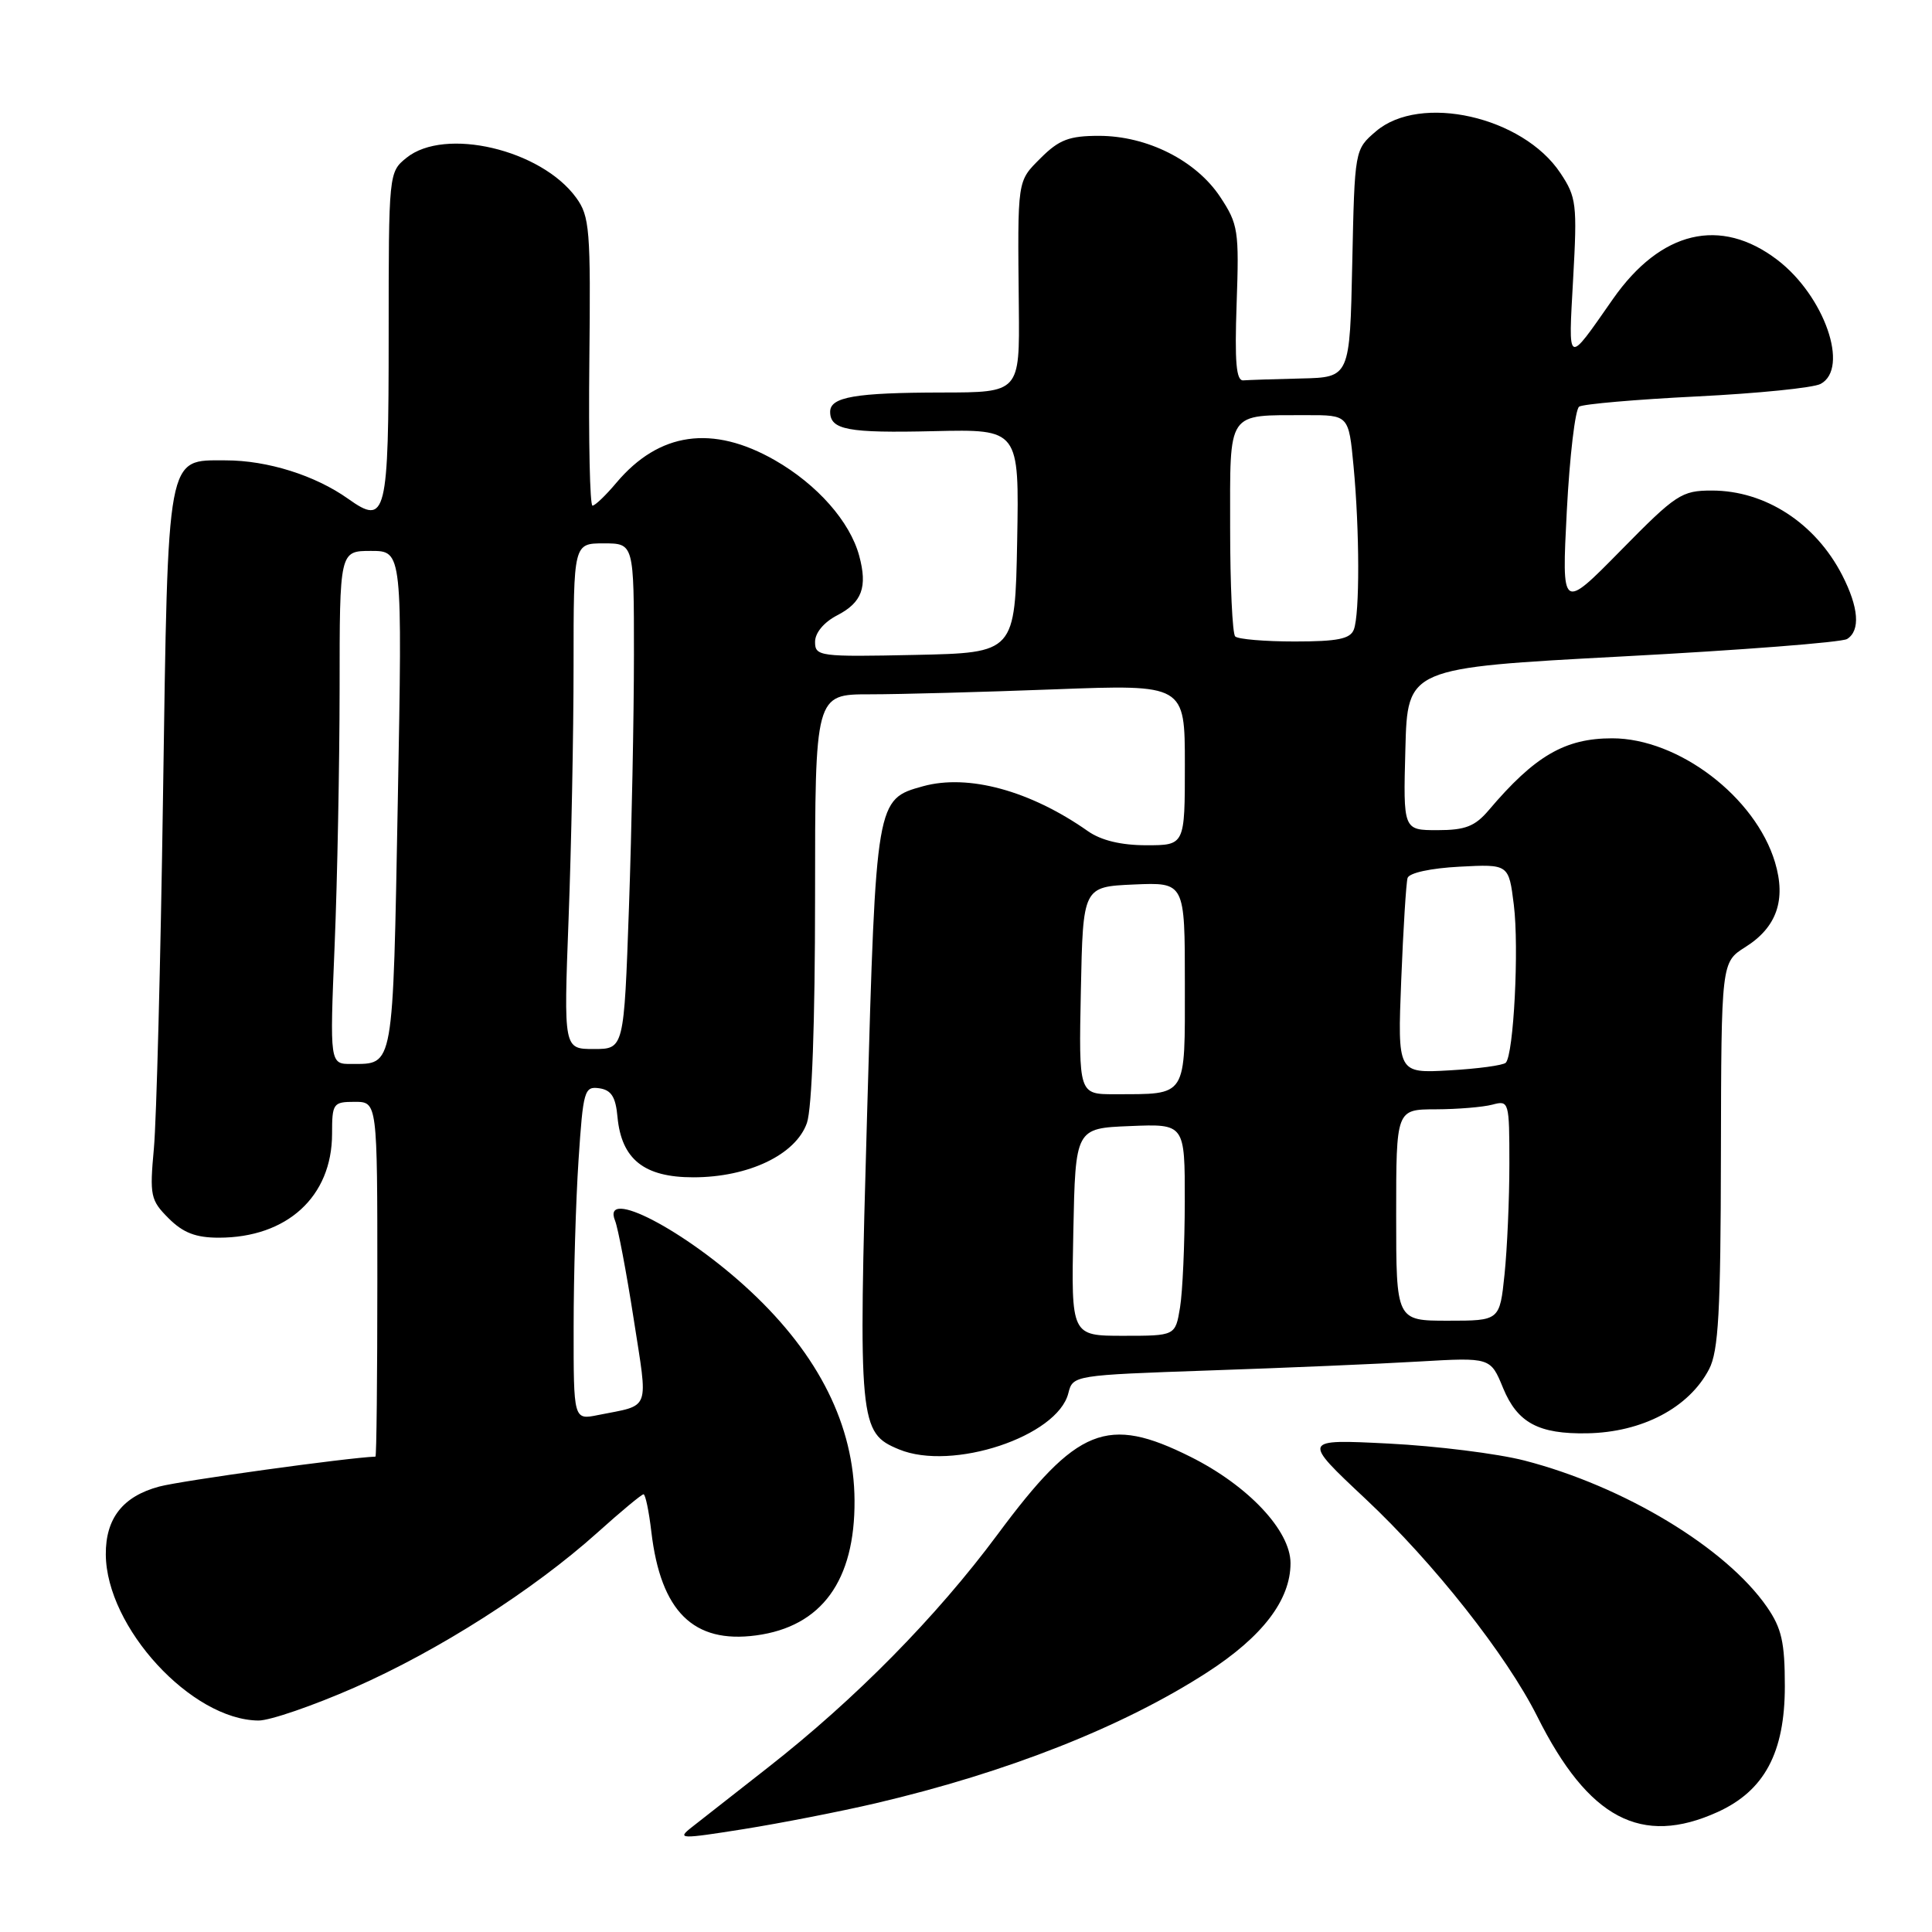 <?xml version="1.0" encoding="UTF-8" standalone="no"?>
<!DOCTYPE svg PUBLIC "-//W3C//DTD SVG 1.1//EN" "http://www.w3.org/Graphics/SVG/1.1/DTD/svg11.dtd" >
<svg xmlns="http://www.w3.org/2000/svg" xmlns:xlink="http://www.w3.org/1999/xlink" version="1.1" viewBox="0 0 256 256">
 <g >
 <path fill="currentColor"
d=" M 116.00 238.95 C 133.50 234.85 148.82 228.80 159.97 221.59 C 167.30 216.85 171.00 212.00 171.00 207.13 C 171.00 202.82 165.40 196.86 157.76 193.04 C 146.70 187.51 142.72 189.11 132.17 203.34 C 124.08 214.24 113.32 225.16 101.75 234.21 C 97.33 237.67 92.77 241.24 91.62 242.15 C 89.67 243.69 90.14 243.70 98.52 242.37 C 103.46 241.58 111.33 240.04 116.00 238.95 Z  M 227.60 240.10 C 233.80 237.28 236.50 232.23 236.50 223.43 C 236.50 217.62 236.08 215.75 234.13 212.93 C 228.70 205.09 215.20 196.94 202.00 193.53 C 198.43 192.61 190.33 191.60 184.01 191.28 C 172.51 190.70 172.51 190.70 180.93 198.60 C 189.98 207.09 199.62 219.31 203.70 227.45 C 210.47 240.98 217.48 244.69 227.60 240.10 Z  M 46.97 223.61 C 58.13 218.70 70.65 210.71 79.16 203.08 C 82.27 200.28 85.02 198.00 85.27 198.00 C 85.52 198.00 85.99 200.25 86.31 203.00 C 87.56 213.54 91.89 217.81 100.18 216.70 C 108.87 215.54 113.30 209.46 113.23 198.80 C 113.17 188.92 108.54 179.60 99.46 171.11 C 90.83 163.04 79.65 157.21 81.50 161.75 C 81.89 162.71 83.00 168.55 83.96 174.73 C 85.89 187.19 86.30 186.09 79.25 187.50 C 76.00 188.16 76.00 188.16 76.01 175.83 C 76.01 169.05 76.30 159.09 76.66 153.70 C 77.27 144.49 77.43 143.92 79.40 144.20 C 81.00 144.43 81.58 145.34 81.82 148.00 C 82.35 153.61 85.34 156.00 91.86 156.00 C 99.18 156.00 105.45 153.00 106.92 148.80 C 107.59 146.88 108.00 135.50 108.00 118.85 C 108.00 92.00 108.00 92.00 115.25 92.00 C 119.24 92.00 130.26 91.70 139.75 91.34 C 157.00 90.69 157.00 90.69 157.00 101.34 C 157.00 112.00 157.00 112.00 151.90 112.00 C 148.55 112.00 145.90 111.36 144.15 110.13 C 136.51 104.76 128.30 102.53 122.31 104.18 C 116.09 105.90 116.08 105.94 114.90 147.42 C 113.72 188.69 113.83 189.86 119.12 192.05 C 126.17 194.97 140.12 190.34 141.56 184.61 C 142.16 182.23 142.24 182.22 160.33 181.59 C 170.32 181.25 182.78 180.72 188.00 180.41 C 197.50 179.86 197.50 179.86 199.17 183.93 C 201.07 188.53 203.87 190.04 210.32 189.92 C 217.60 189.79 223.80 186.53 226.46 181.43 C 227.71 179.03 228.00 173.86 228.03 153.00 C 228.08 127.50 228.08 127.50 231.27 125.49 C 235.42 122.88 236.69 119.25 235.20 114.26 C 232.60 105.60 222.40 97.83 213.62 97.83 C 207.36 97.83 203.37 100.15 197.26 107.36 C 195.44 109.50 194.15 110.00 190.47 110.00 C 185.93 110.00 185.93 110.00 186.22 99.25 C 186.50 88.50 186.50 88.50 215.00 86.98 C 230.68 86.15 244.06 85.11 244.75 84.67 C 246.53 83.55 246.30 80.50 244.10 76.21 C 240.56 69.32 233.91 65.00 226.83 65.00 C 222.82 65.00 222.09 65.48 214.75 72.95 C 206.93 80.90 206.93 80.90 207.61 67.70 C 207.99 60.44 208.72 54.22 209.25 53.88 C 209.77 53.54 216.79 52.93 224.84 52.53 C 232.90 52.13 240.28 51.39 241.24 50.87 C 245.10 48.81 241.74 39.19 235.50 34.43 C 227.97 28.69 220.06 30.57 213.73 39.61 C 207.56 48.44 207.81 48.57 208.45 36.93 C 209.00 27.07 208.89 26.12 206.76 22.93 C 201.78 15.43 188.18 12.37 182.31 17.41 C 179.50 19.82 179.50 19.82 179.18 34.91 C 178.86 50.00 178.86 50.00 172.43 50.15 C 168.89 50.23 165.44 50.35 164.75 50.40 C 163.80 50.48 163.59 48.01 163.86 40.22 C 164.20 30.56 164.07 29.70 161.68 26.09 C 158.48 21.26 152.00 18.00 145.61 18.00 C 141.68 18.00 140.34 18.51 137.92 20.92 C 134.75 24.10 134.83 23.56 135.00 40.75 C 135.11 52.00 135.11 52.00 124.80 52.01 C 113.33 52.03 110.00 52.60 110.00 54.56 C 110.00 56.96 112.33 57.40 123.75 57.13 C 135.05 56.87 135.05 56.87 134.78 71.69 C 134.50 86.50 134.50 86.50 121.25 86.78 C 108.57 87.05 108.00 86.97 108.00 85.05 C 108.00 83.85 109.17 82.45 110.92 81.54 C 114.22 79.84 114.97 77.80 113.85 73.65 C 112.63 69.12 108.30 64.21 102.69 60.99 C 94.41 56.25 87.34 57.25 81.68 63.96 C 80.28 65.63 78.85 67.00 78.51 67.00 C 78.16 67.00 77.98 58.42 78.09 47.94 C 78.28 30.41 78.14 28.66 76.34 26.19 C 71.69 19.80 58.93 16.81 53.86 20.91 C 51.51 22.81 51.50 22.93 51.50 44.36 C 51.50 68.41 51.18 69.69 46.14 66.10 C 41.77 62.99 35.44 61.00 29.90 61.00 C 22.02 61.00 22.28 59.62 21.60 105.50 C 21.28 127.50 20.73 148.51 20.39 152.18 C 19.82 158.43 19.94 159.03 22.34 161.43 C 24.26 163.35 25.94 164.00 28.99 164.00 C 38.04 164.00 43.99 158.55 44.00 150.25 C 44.00 146.20 44.14 146.00 47.00 146.00 C 50.00 146.00 50.00 146.00 50.00 169.50 C 50.00 182.43 49.89 193.00 49.75 193.01 C 46.10 193.14 23.98 196.20 21.09 196.98 C 16.28 198.27 13.99 201.19 14.02 205.97 C 14.08 215.63 25.36 227.90 34.25 227.98 C 35.76 227.99 41.48 226.02 46.97 223.61 Z  M 142.22 163.25 C 142.50 149.50 142.50 149.50 149.75 149.21 C 157.00 148.91 157.00 148.91 156.99 159.21 C 156.98 164.87 156.70 171.19 156.36 173.25 C 155.74 177.00 155.74 177.00 148.84 177.00 C 141.94 177.00 141.94 177.00 142.22 163.25 Z  M 185.00 161.00 C 185.00 147.00 185.00 147.00 190.25 146.99 C 193.14 146.98 196.51 146.70 197.75 146.37 C 199.95 145.78 200.00 145.94 200.00 154.24 C 200.00 158.90 199.71 165.47 199.36 168.85 C 198.72 175.00 198.72 175.00 191.86 175.00 C 185.00 175.00 185.00 175.00 185.00 161.00 Z  M 143.22 131.25 C 143.50 117.50 143.50 117.50 150.25 117.20 C 157.00 116.91 157.00 116.91 157.00 130.34 C 157.00 145.60 157.40 144.96 147.72 144.99 C 142.94 145.00 142.94 145.00 143.22 131.25 Z  M 185.67 129.86 C 185.94 123.06 186.32 116.98 186.51 116.34 C 186.72 115.66 189.58 115.04 193.40 114.84 C 199.92 114.50 199.92 114.50 200.59 119.90 C 201.30 125.59 200.57 139.76 199.52 140.82 C 199.17 141.16 195.81 141.62 192.04 141.83 C 185.18 142.22 185.18 142.22 185.67 129.86 Z  M 44.34 125.25 C 44.70 116.59 44.99 101.29 45.00 91.25 C 45.00 73.00 45.00 73.00 49.16 73.00 C 53.32 73.00 53.32 73.00 52.71 106.16 C 52.05 141.90 52.21 140.96 46.59 140.98 C 43.69 141.00 43.69 141.00 44.34 125.25 Z  M 75.34 121.75 C 75.70 112.26 76.00 97.19 76.00 88.25 C 76.00 72.00 76.00 72.00 80.00 72.00 C 84.00 72.00 84.00 72.00 84.00 86.75 C 84.00 94.86 83.70 109.94 83.34 120.25 C 82.68 139.00 82.68 139.00 78.68 139.00 C 74.69 139.00 74.69 139.00 75.34 121.75 Z  M 163.67 84.33 C 163.30 83.97 163.00 77.49 163.00 69.95 C 163.00 54.24 162.46 55.04 173.11 55.01 C 178.71 55.00 178.71 55.00 179.35 61.75 C 180.16 70.32 180.18 81.37 179.39 83.42 C 178.92 84.66 177.23 85.00 171.56 85.00 C 167.59 85.00 164.03 84.70 163.67 84.33 Z "/>
</g>
</svg>